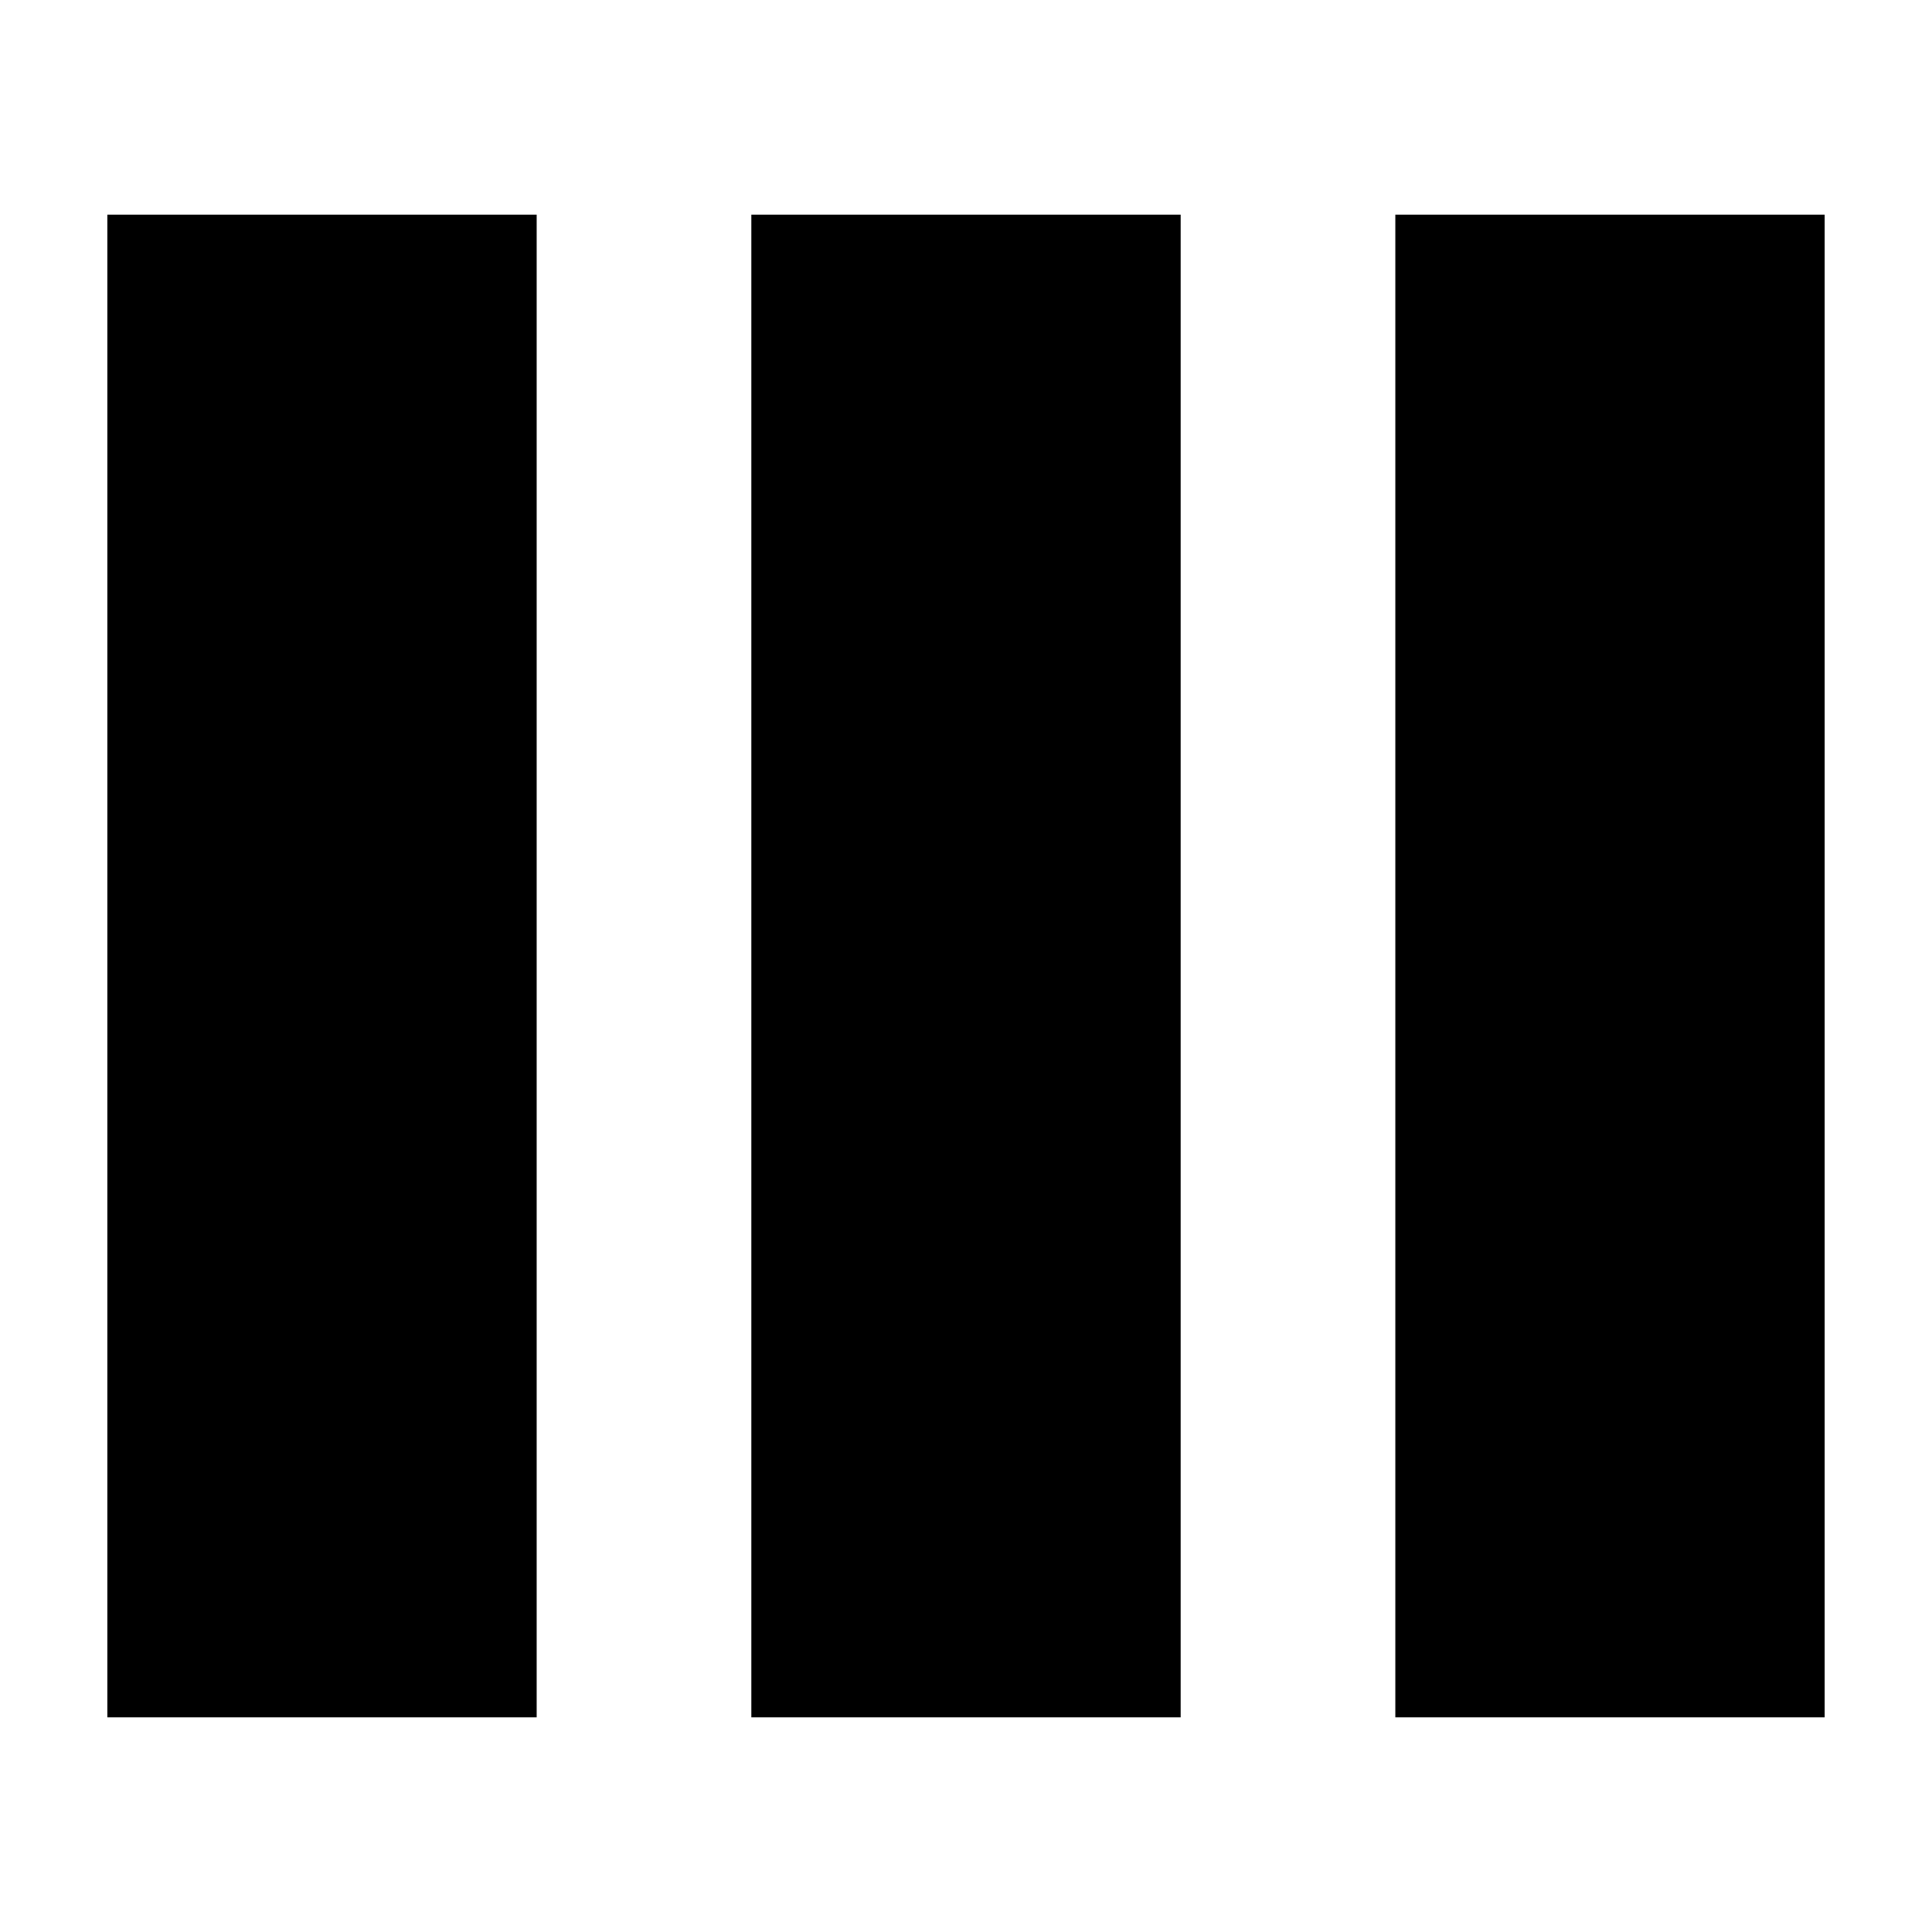 <?xml version="1.0" encoding="UTF-8"?>
<svg width="18px" height="18px" viewBox="0 0 18 18" version="1.1" xmlns="http://www.w3.org/2000/svg" xmlns:xlink="http://www.w3.org/1999/xlink">
    <!-- Generator: Sketch 54.1 (76490) - https://sketchapp.com -->
    <title>Columns</title>
    <desc>Created with Sketch.</desc>
    <g id="Columns" stroke="none" stroke-width="1" fill="none" fill-rule="evenodd">
        <path d="M7,16 L11,16 L11,2 L7,2 L7,16 Z M1,16 L5,16 L5,2 L1,2 L1,16 Z M13,2 L13,16 L17,16 L17,2 L13,2 Z" id="Shape" fill="#000000" fill-rule="nonzero"></path>
    </g>
</svg>
